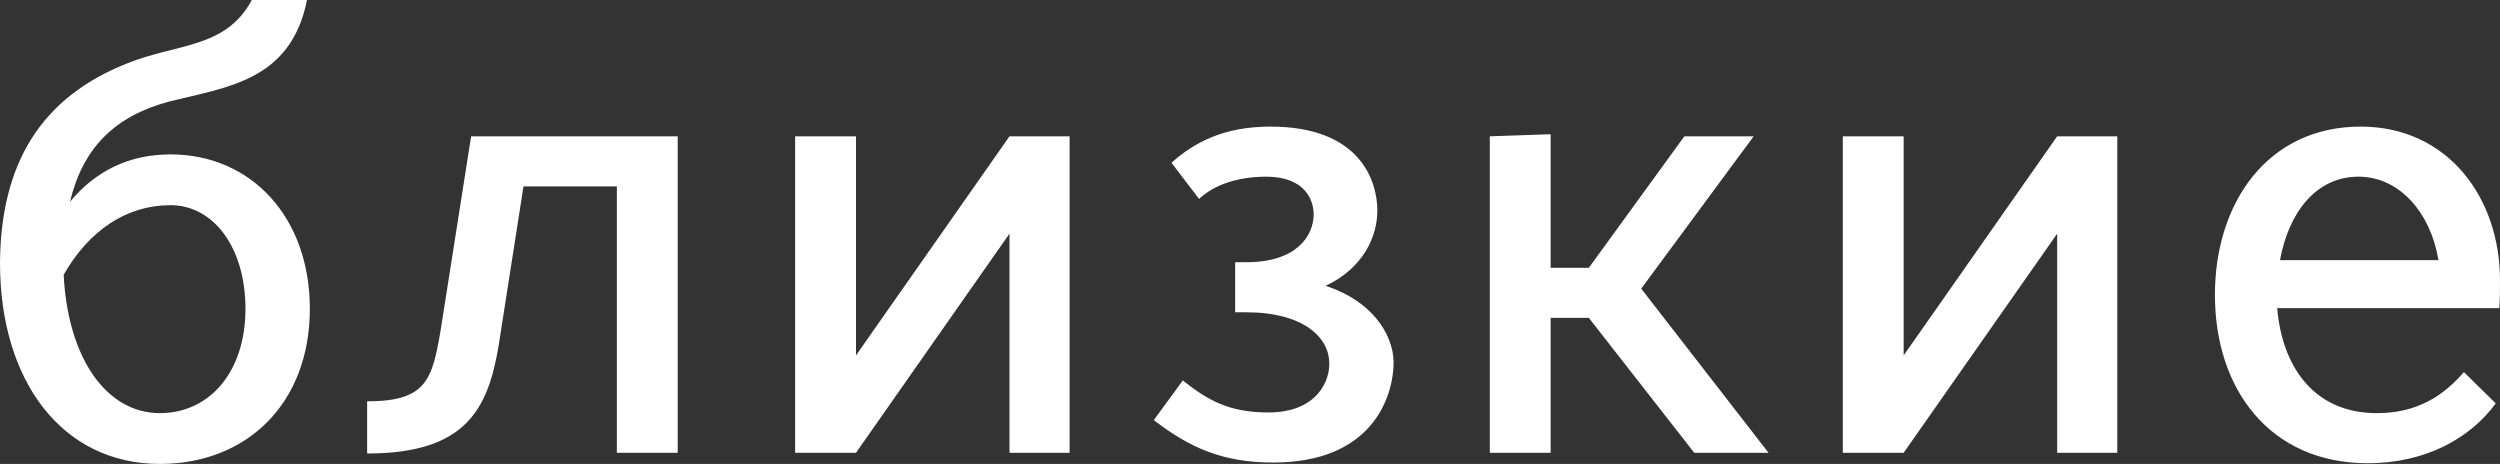 <?xml version="1.0" encoding="UTF-8"?>
<svg width="97px" height="18px" viewBox="0 0 97 18" version="1.1" xmlns="http://www.w3.org/2000/svg" xmlns:xlink="http://www.w3.org/1999/xlink">
    <rect x="0" y="0" width="97" height="18" fill="#333333" stroke="none"/>
    <!-- Generator: Sketch 51.2 (57519) - http://www.bohemiancoding.com/sketch -->
    <title>близкие</title>
    <desc>Created with Sketch.</desc>
    <defs></defs>
    <g id="PORTAL" stroke="none" stroke-width="1" fill="none" fill-rule="evenodd">
        <g id="02_uslugi_mobile" transform="translate(-15, -9)" fill="#FFFFFF">
            <path d="M24.771,9 L26.912,9 C26.281,12.13 23.838,12.373 21.56,12.94 C19.447,13.507 18.211,14.748 17.717,16.826 C18.705,15.639 19.995,14.991 21.615,14.991 C24.744,14.991 27.022,17.42 27.022,20.982 C27.022,24.652 24.579,27 21.203,27 C17.415,27 15,23.789 15,19.201 C15.027,15.342 16.592,12.778 19.941,11.456 C21.889,10.673 23.756,10.889 24.771,9 Z M21.615,16.961 C19.913,16.961 18.458,17.933 17.47,19.66 C17.635,22.925 19.145,25.03 21.203,25.03 C23.125,25.03 24.524,23.438 24.524,20.982 C24.524,18.607 23.289,16.961 21.615,16.961 Z M33.28,14.289 L41.295,14.289 L41.295,26.568 L38.934,26.568 L38.934,16.232 L35.311,16.232 L34.351,22.385 C33.939,24.868 33.088,26.595 29.245,26.595 L29.245,24.571 C31.551,24.571 31.771,23.735 32.1,21.792 L33.28,14.289 Z M48.212,26.568 L45.851,26.568 L45.851,14.289 L48.212,14.289 L48.212,22.79 L54.168,14.289 L56.501,14.289 L56.501,26.568 L54.168,26.568 L54.168,18.067 L48.212,26.568 Z M61.524,16.718 L60.453,15.315 C61.304,14.559 62.43,13.912 64.296,13.912 C67.727,13.912 68.441,15.963 68.441,17.177 C68.441,18.148 67.919,19.39 66.437,20.091 C68.194,20.658 69.044,21.927 69.072,23.033 C69.072,24.463 68.194,26.946 64.406,26.946 C62.402,26.946 61.14,26.352 59.767,25.3 L60.892,23.762 C61.881,24.544 62.704,25.003 64.214,25.003 C66.108,25.003 66.602,23.762 66.574,23.087 C66.574,22.088 65.559,21.117 63.363,21.117 L62.924,21.117 L62.924,19.174 L63.363,19.174 C65.312,19.174 65.97,18.148 65.97,17.312 C65.97,16.772 65.641,15.855 64.131,15.855 C63.006,15.855 62.1,16.178 61.524,16.718 Z M83.619,26.568 L80.737,26.568 L76.647,21.333 L75.165,21.333 L75.165,26.568 L72.805,26.568 L72.805,14.289 L75.165,14.208 L75.165,19.39 L76.647,19.39 L80.353,14.289 L83.043,14.289 L78.679,20.199 L83.619,26.568 Z M88.862,26.568 L86.501,26.568 L86.501,14.289 L88.862,14.289 L88.862,22.79 L94.818,14.289 L97.151,14.289 L97.151,26.568 L94.818,26.568 L94.818,18.067 L88.862,26.568 Z M111.973,20.955 L103.354,20.955 C103.546,23.195 104.754,25.03 107.224,25.03 C108.789,25.03 109.804,24.355 110.6,23.438 L111.835,24.652 C110.847,26.001 109.118,26.973 106.867,26.973 C103.08,26.973 100.939,24.112 100.939,20.442 C100.939,16.853 102.997,13.912 106.593,13.912 C109.969,13.912 112,16.664 112,19.876 C112,20.28 112,20.631 111.973,20.955 Z M106.51,15.855 C104.836,15.855 103.793,17.285 103.464,19.093 L109.612,19.093 C109.31,17.258 108.102,15.855 106.51,15.855 Z" id="близкие"></path>
        </g>
    </g>
</svg>